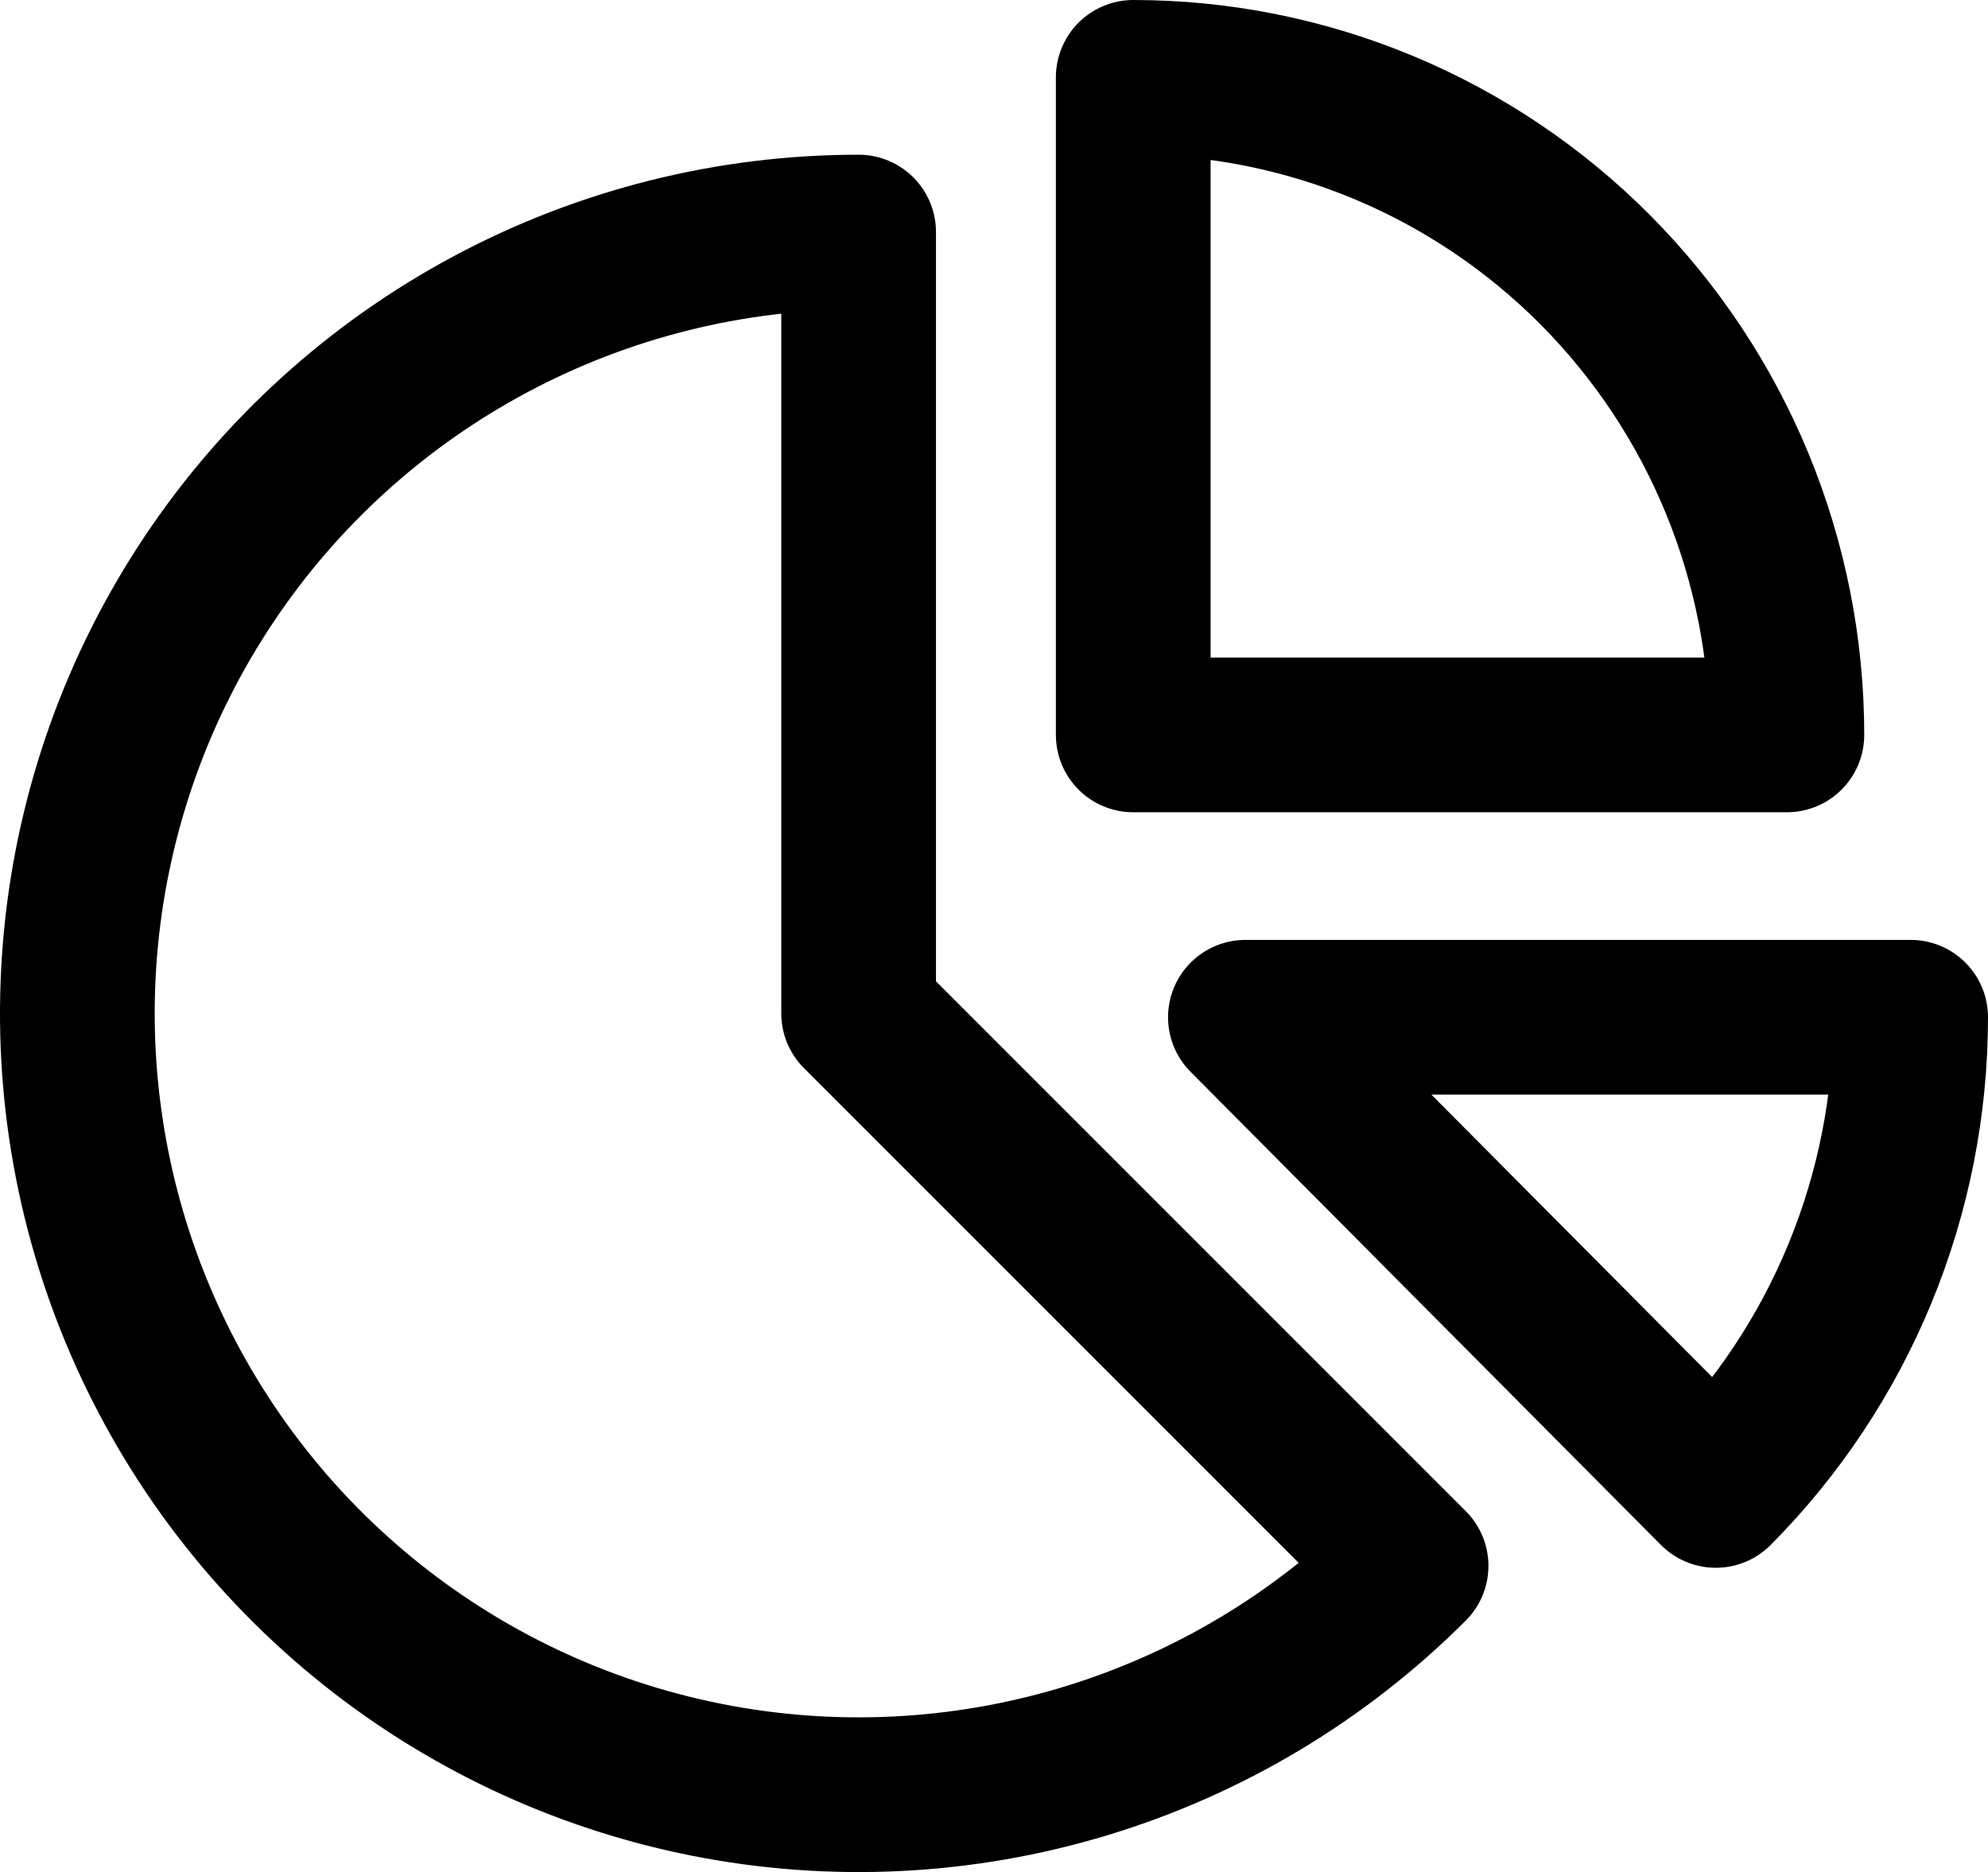 <svg viewBox="0 0 257 242" fill="none">
              <path
                d="M182.418 202.418C170.673 214.163 156.213 222.829 140.319 227.651C124.424 232.472 107.586 233.3 91.296 230.059C75.005 226.819 59.766 219.611 46.926 209.074C34.087 198.537 24.044 184.996 17.688 169.651C11.332 154.306 8.858 137.63 10.486 121.1C12.114 104.571 17.794 88.698 27.022 74.887C36.249 61.077 48.741 49.756 63.389 41.926C78.037 34.096 94.391 30 111 30L111 131L182.418 202.418Z"
                stroke="currentColor"
                stroke-width="20"
                stroke-linecap="round"
                stroke-linejoin="round"
              />
              <path
                d="M146.5 10C157.597 10 168.585 12.199 178.837 16.47C189.089 20.742 198.404 27.003 206.251 34.896C214.097 42.789 220.321 52.159 224.568 62.472C228.814 72.785 231 83.838 231 95L146.5 95L146.5 10Z"
                stroke="currentColor"
                stroke-width="20"
                stroke-linecap="round"
                stroke-linejoin="round"
              />
              <path
                d="M247 131.5C247 142.859 244.776 154.107 240.454 164.602C236.132 175.097 229.797 184.632 221.811 192.665L161 131.5H247Z"
                stroke="currentColor"
                stroke-width="20"
                stroke-linecap="round"
                stroke-linejoin="round"
              />
            </svg>